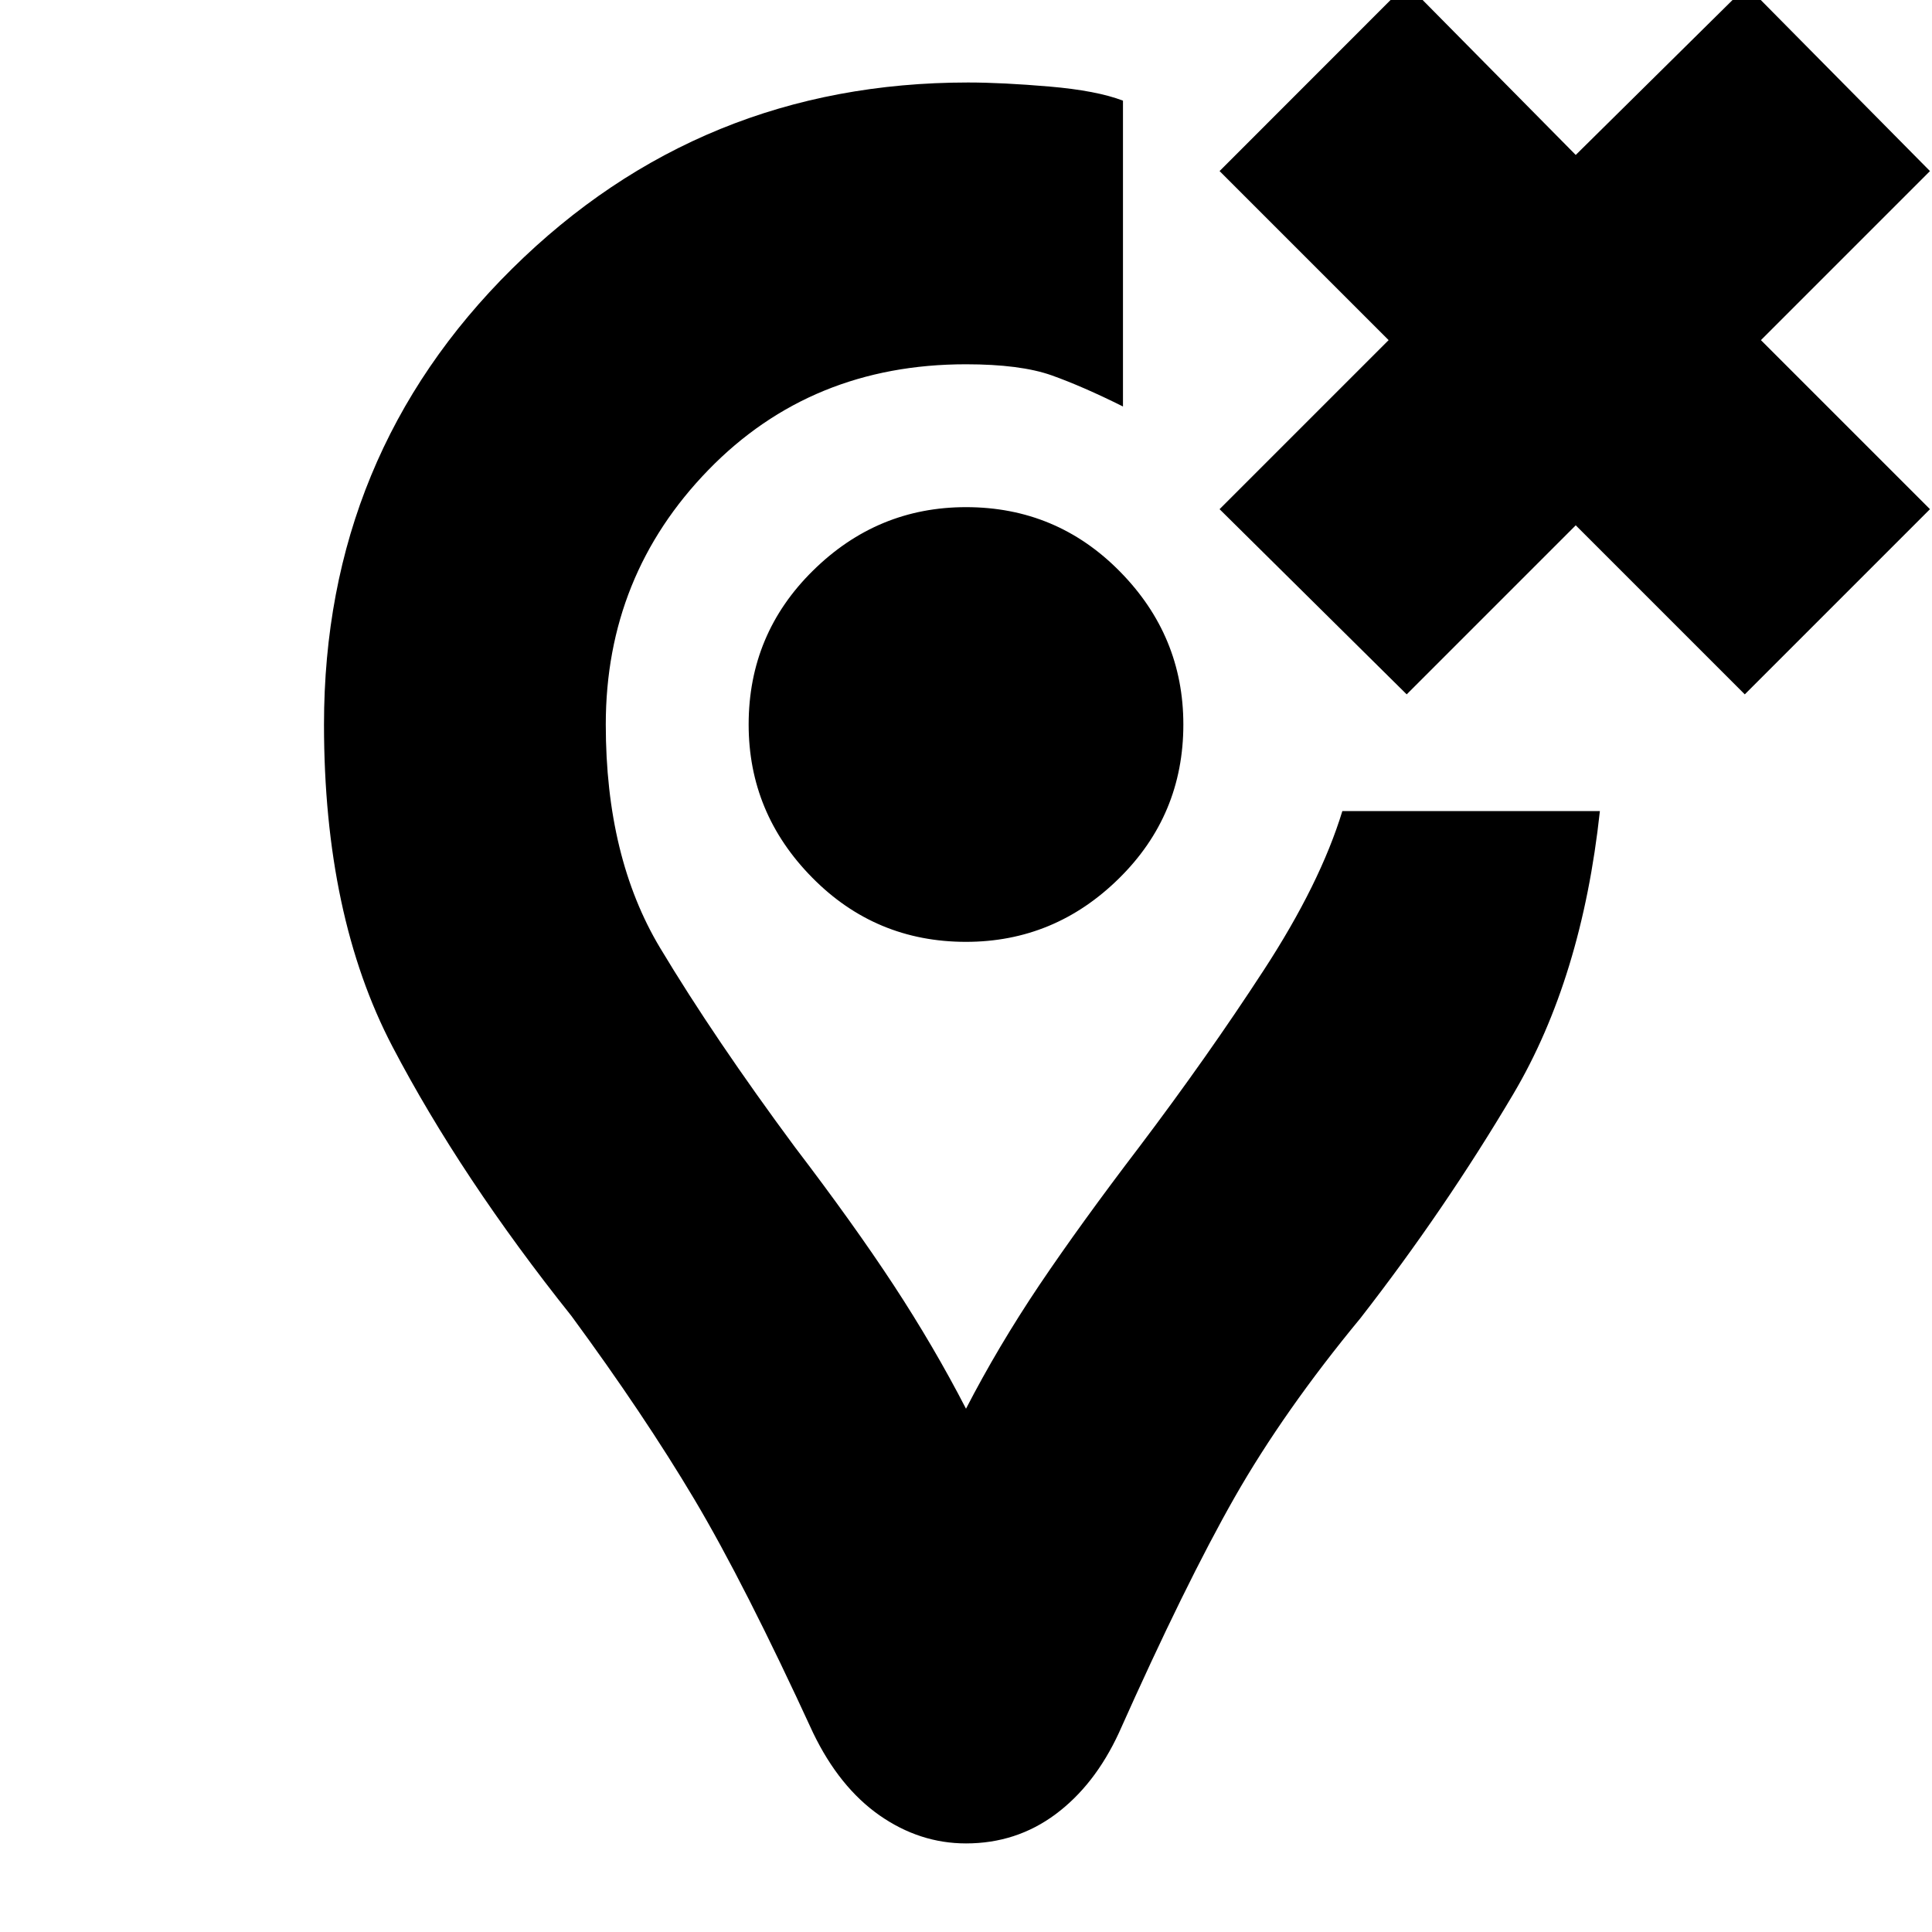 <svg xmlns="http://www.w3.org/2000/svg" height="20" width="20"><path d="M10 19.083Q9.521 19.083 9.104 18.792Q8.688 18.5 8.417 17.938Q7.708 16.396 7.188 15.521Q6.667 14.646 5.917 13.625Q4.771 12.188 4.062 10.833Q3.354 9.479 3.354 7.5Q3.354 4.708 5.302 2.781Q7.25 0.854 10.021 0.854Q10.375 0.854 10.865 0.896Q11.354 0.938 11.625 1.042V2.625V4.208Q11.208 4 10.885 3.885Q10.562 3.771 10 3.771Q8.396 3.771 7.333 4.865Q6.271 5.958 6.271 7.5Q6.271 8.875 6.833 9.812Q7.396 10.75 8.229 11.875Q8.833 12.667 9.25 13.302Q9.667 13.938 10 14.583Q10.333 13.938 10.76 13.302Q11.188 12.667 11.792 11.875Q12.5 10.938 13.083 10.042Q13.667 9.146 13.896 8.396H15.229H16.562Q16.375 10.125 15.667 11.323Q14.958 12.521 14.083 13.646Q13.292 14.604 12.781 15.5Q12.271 16.396 11.583 17.938Q11.333 18.479 10.927 18.781Q10.521 19.083 10 19.083ZM10.188 7.5Q10.188 7.5 10.188 7.5Q10.188 7.5 10.188 7.5Q10.188 7.5 10.188 7.5Q10.188 7.5 10.188 7.5Q10.188 7.5 10.188 7.5Q10.188 7.5 10.188 7.5Q10.188 7.5 10.188 7.5Q10.188 7.5 10.188 7.5Q10.188 7.5 10.188 7.5Q10.188 7.5 10.188 7.5Q10.188 7.5 10.188 7.5Q10.188 7.5 10.188 7.5ZM10 9.75Q10.917 9.75 11.583 9.094Q12.25 8.438 12.25 7.5Q12.25 6.583 11.594 5.917Q10.938 5.25 10 5.25Q9.083 5.25 8.417 5.906Q7.75 6.562 7.75 7.5Q7.75 8.417 8.406 9.083Q9.062 9.75 10 9.75ZM14.562 7.188 12.625 5.271 14.375 3.521 12.625 1.771 14.562 -0.167 16.312 1.604 18.083 -0.146 19.979 1.771 18.229 3.521 19.979 5.271 18.062 7.188 16.312 5.438Z"/></svg>